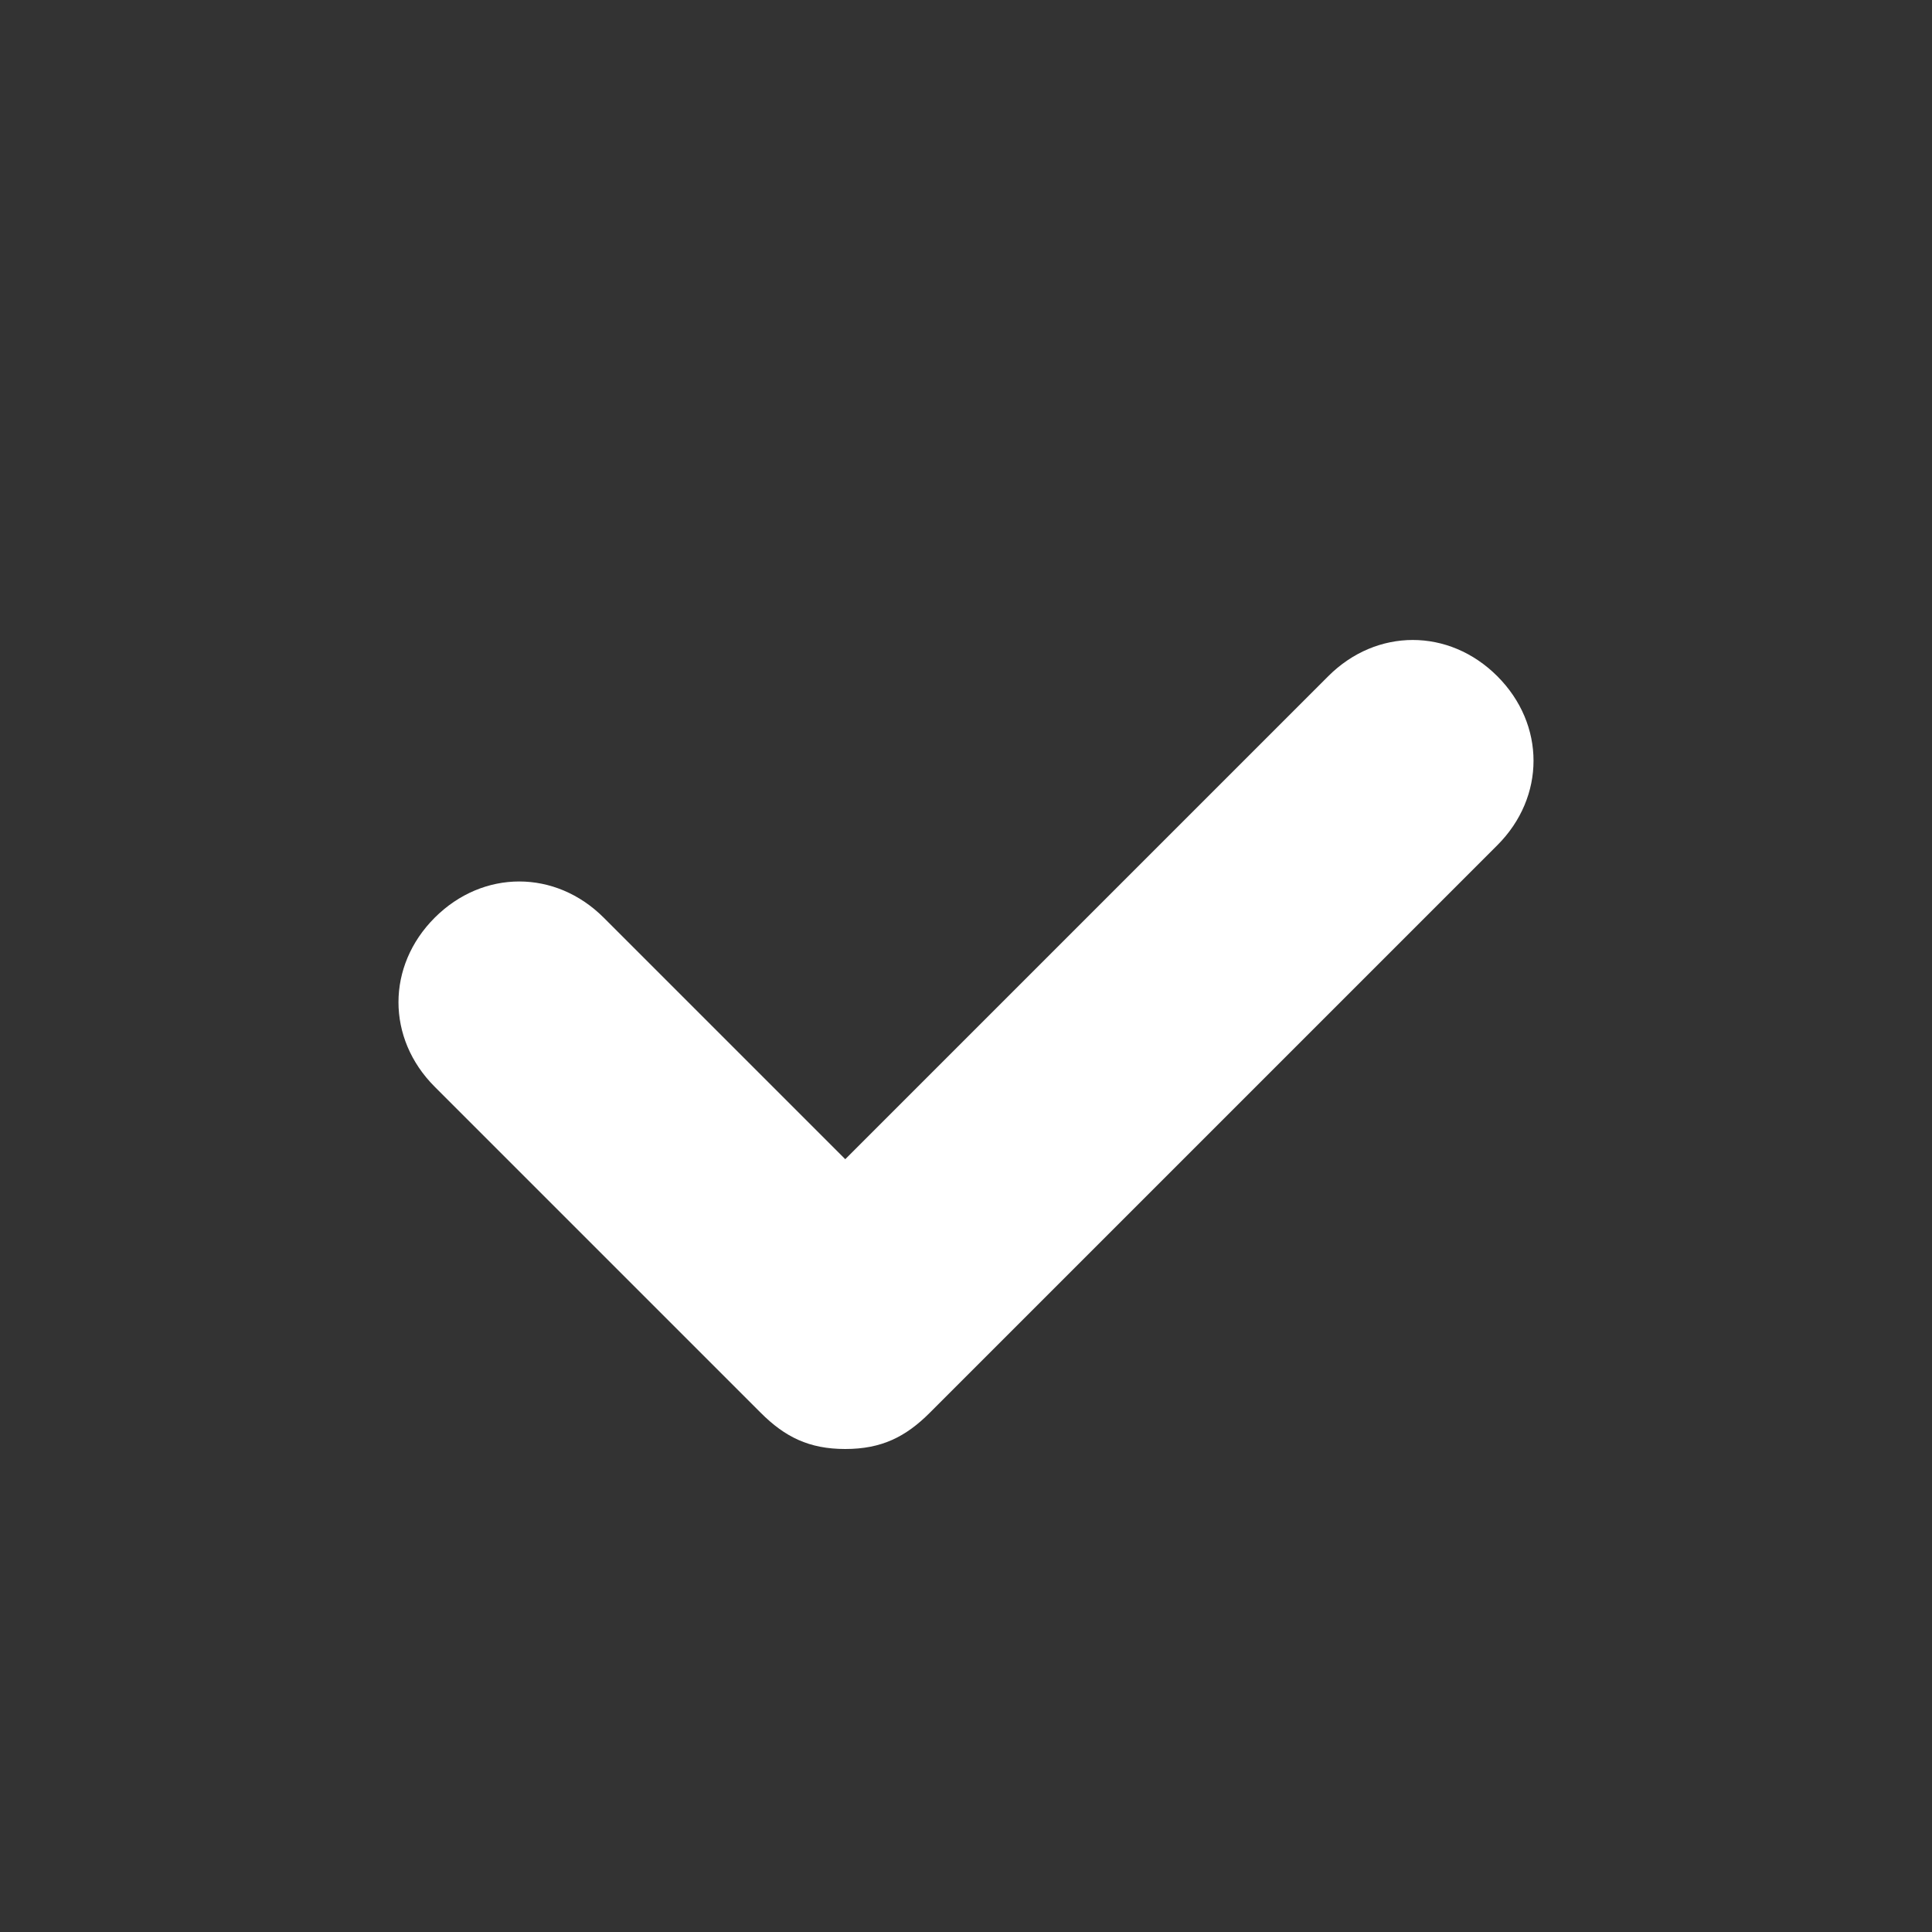 <svg width="40" height="40" viewBox="0 0 40 40" fill="none" xmlns="http://www.w3.org/2000/svg">
<rect x="0" y="0" width="40" height="40" fill="#333333" stroke="none"/>
<path fill-rule="evenodd" clip-rule="evenodd" d="M31 14C30 13 28.5 13 27.5 14L17.5 24L12.5 19C11.5 18 10 18 9 19C8 20 8 21.5 9 22.5L15.75 29.25C16.25 29.75 16.75 30 17.5 30C18.25 30 18.75 29.75 19.25 29.25L31 17.5C32 16.5 32 15 31 14V14V14Z" fill="white"/>
</svg>
